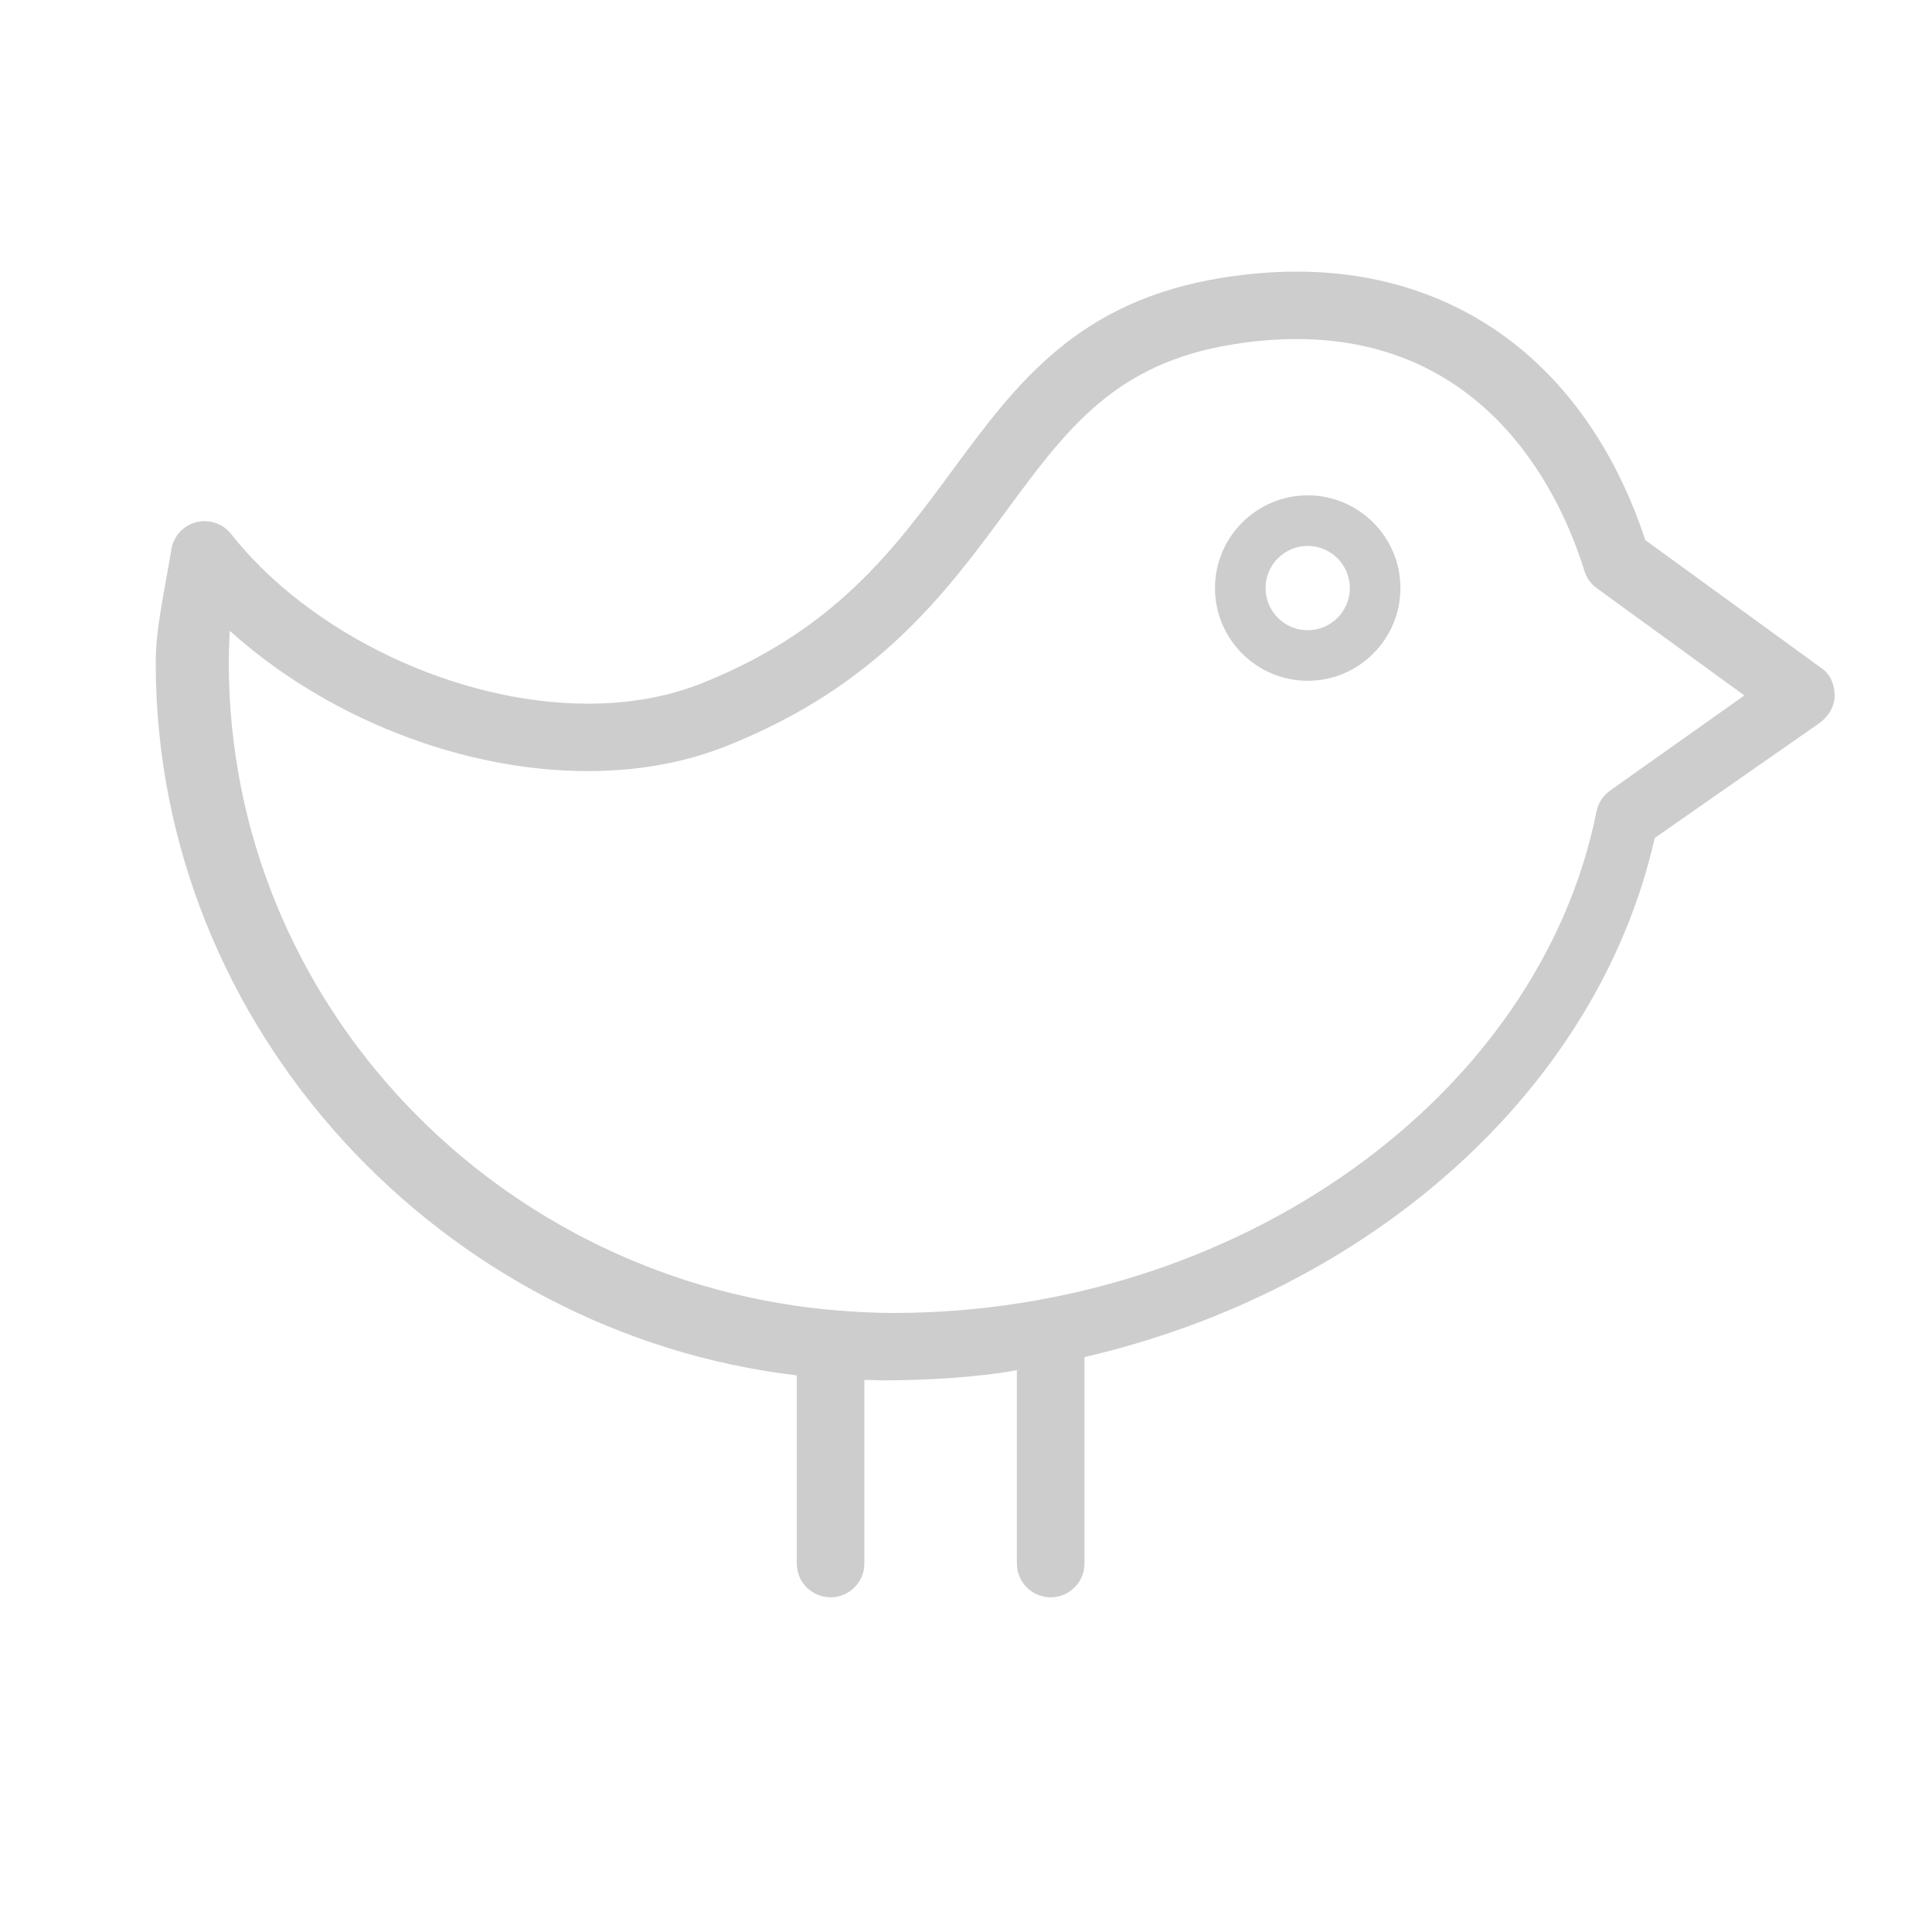 <?xml version="1.0" standalone="no"?><!DOCTYPE svg PUBLIC "-//W3C//DTD SVG 1.1//EN" "http://www.w3.org/Graphics/SVG/1.1/DTD/svg11.dtd"><svg t="1615349204855" class="icon" viewBox="0 0 1024 1024" version="1.1" xmlns="http://www.w3.org/2000/svg" p-id="1602" xmlns:xlink="http://www.w3.org/1999/xlink" width="200" height="200"><defs><style type="text/css"></style></defs><path d="M893.457 709.055" p-id="1603" fill="#cdcdcd"></path><path d="M491.89 337.94" p-id="1604" fill="#cdcdcd"></path><path d="M568.155 338.994" p-id="1605" fill="#cdcdcd"></path><path d="M965.704 354.332l-93.644-68.06c-29.951-90.537-97.055-142.307-184.909-142.307-12.565 0-25.684 1.073-38.986 3.202-77.183 12.311-109.476 56.132-143.663 102.518-30.688 41.638-62.419 84.691-132.931 112.613-17.866 7.076-38.061 10.663-60.015 10.663-69.622 0-147.363-36.979-189.055-89.926-4.381-5.567-11.662-8.019-18.508-6.247-6.862 1.771-12.033 7.434-13.171 14.433-3.564 21.883-8.288 41.561-8.288 60.146 0 194.693 152.518 355.582 339.783 377.607l0 99.765c0 9.869 8.039 17.87 17.908 17.87s17.908-8.001 17.908-17.87l0-97.335c9.21 0.074 6.5 0.235 9.671 0.235 24.068 0 52.75-1.878 71.17-5.441l0 102.539c0 9.869 8.039 17.87 17.908 17.87s17.908-8.001 17.908-17.87L574.791 719.278c151.449-35.081 272.067-141.452 302.242-275.141l87.142-60.765c4.699-3.325 8.184-8.717 8.219-14.468C972.428 363.145 970.363 357.717 965.704 354.332zM853.388 419.007c-3.726 2.635-6.295 6.596-7.194 11.064-30.4 151.548-190.625 265.827-372.694 265.827-8.575 0-17.051-0.408-25.475-0.999-0.617-0.065-1.219-0.187-1.853-0.187-0.095 0-0.183 0.027-0.277 0.029-181.352-13.832-324.626-162.496-324.626-343.373 0-5.541 0.175-11.212 0.528-17.05 50.304 45.478 122.173 74.386 189.761 74.386 26.482 0 51.102-4.433 73.174-13.176 80.045-31.692 116.435-81.07 148.541-124.638 32.293-43.812 57.798-78.426 120.523-88.434 11.448-1.824 22.673-2.749 33.358-2.749 103.578 0 141.216 85.905 152.59 122.84 1.139 3.691 3.446 6.92 6.575 9.196l78.23 56.856L853.388 419.007z" p-id="1606" fill="#cdcdcd"></path><path d="M693.111 262.547c-27.097 0-49.143 22.05-49.143 49.143 0 27.093 22.045 49.143 49.143 49.143s49.143-22.05 49.143-49.143S720.208 262.547 693.111 262.547zM693.111 334.028c-12.317 0-22.338-10.017-22.338-22.338s10.021-22.338 22.338-22.338c12.317 0 22.338 10.017 22.338 22.338S705.427 334.028 693.111 334.028z" p-id="1607" fill="#cdcdcd"></path></svg>